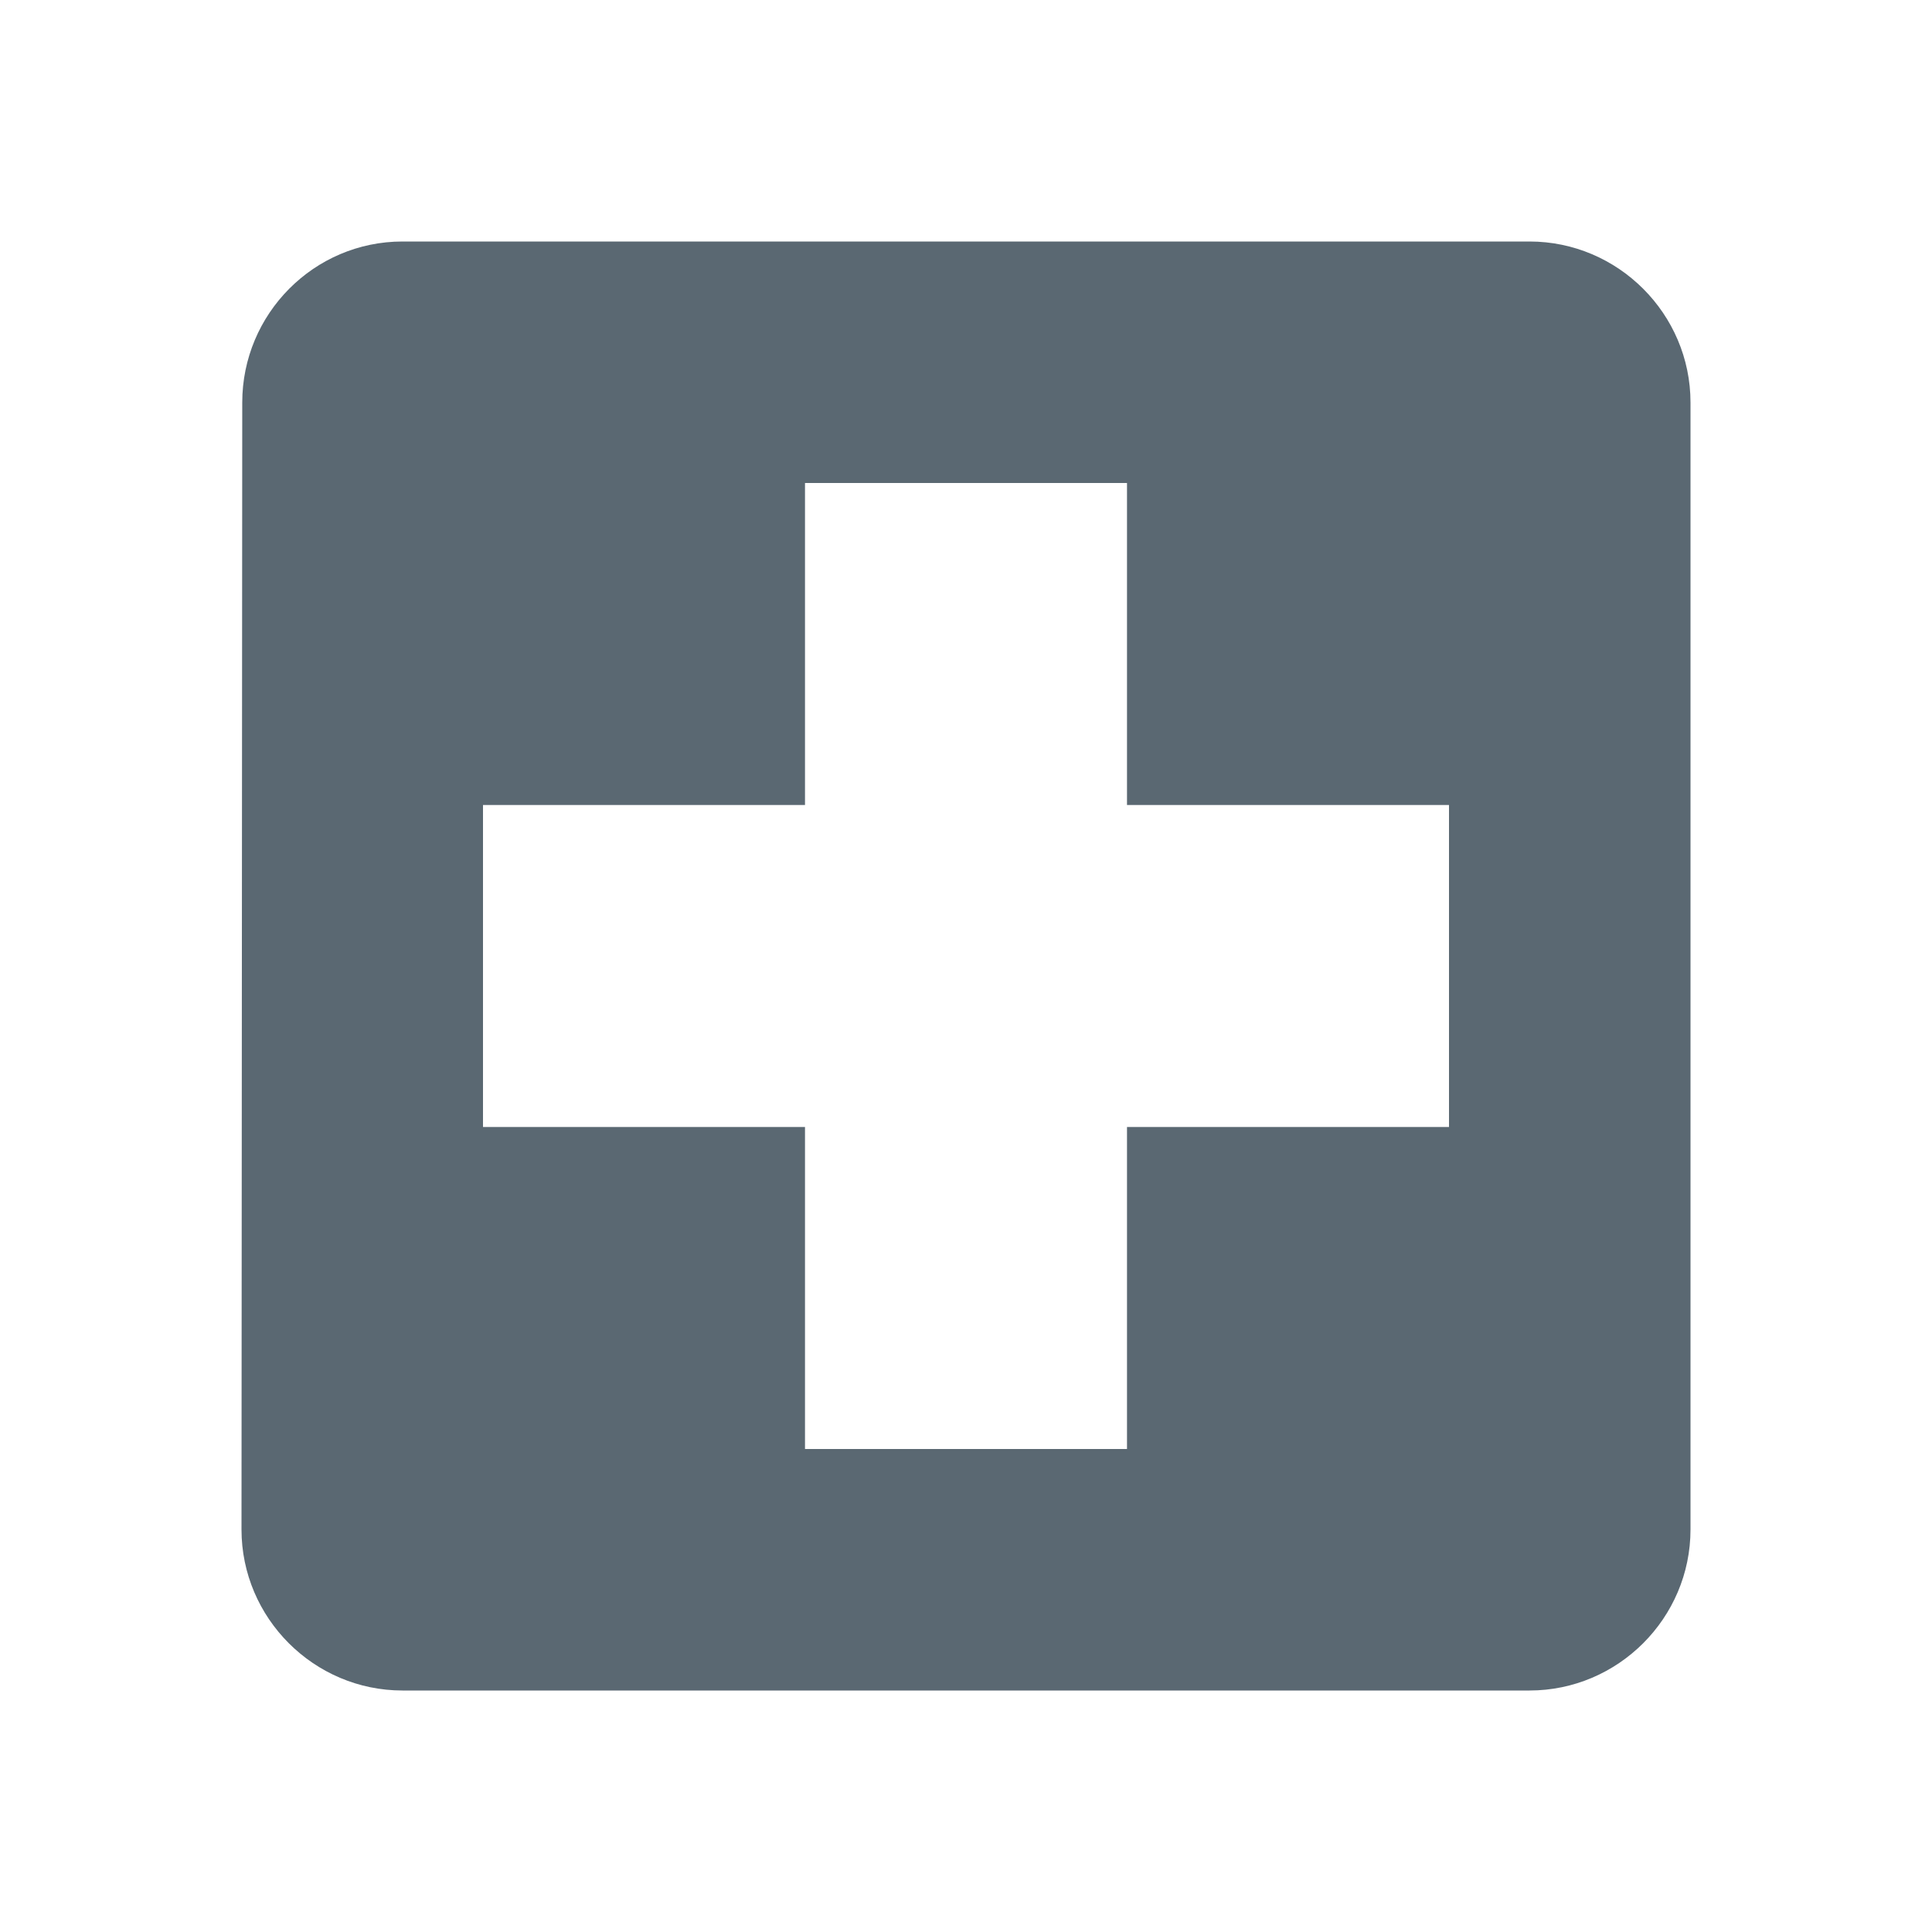 <svg width="18" height="18" viewBox="0 0 18 18" fill="none" xmlns="http://www.w3.org/2000/svg">
<path d="M14.25 2.25H3.75C2.925 2.25 2.257 2.925 2.257 3.75L2.25 14.25C2.25 15.075 2.925 15.75 3.75 15.75H14.25C15.075 15.75 15.75 15.075 15.75 14.25V3.75C15.75 2.925 15.075 2.25 14.25 2.25ZM13.5 10.5H10.5V13.5H7.5V10.5H4.5V7.5H7.5V4.5H10.5V7.5H13.5V10.5Z" fill="#5A6872"/>
</svg>
